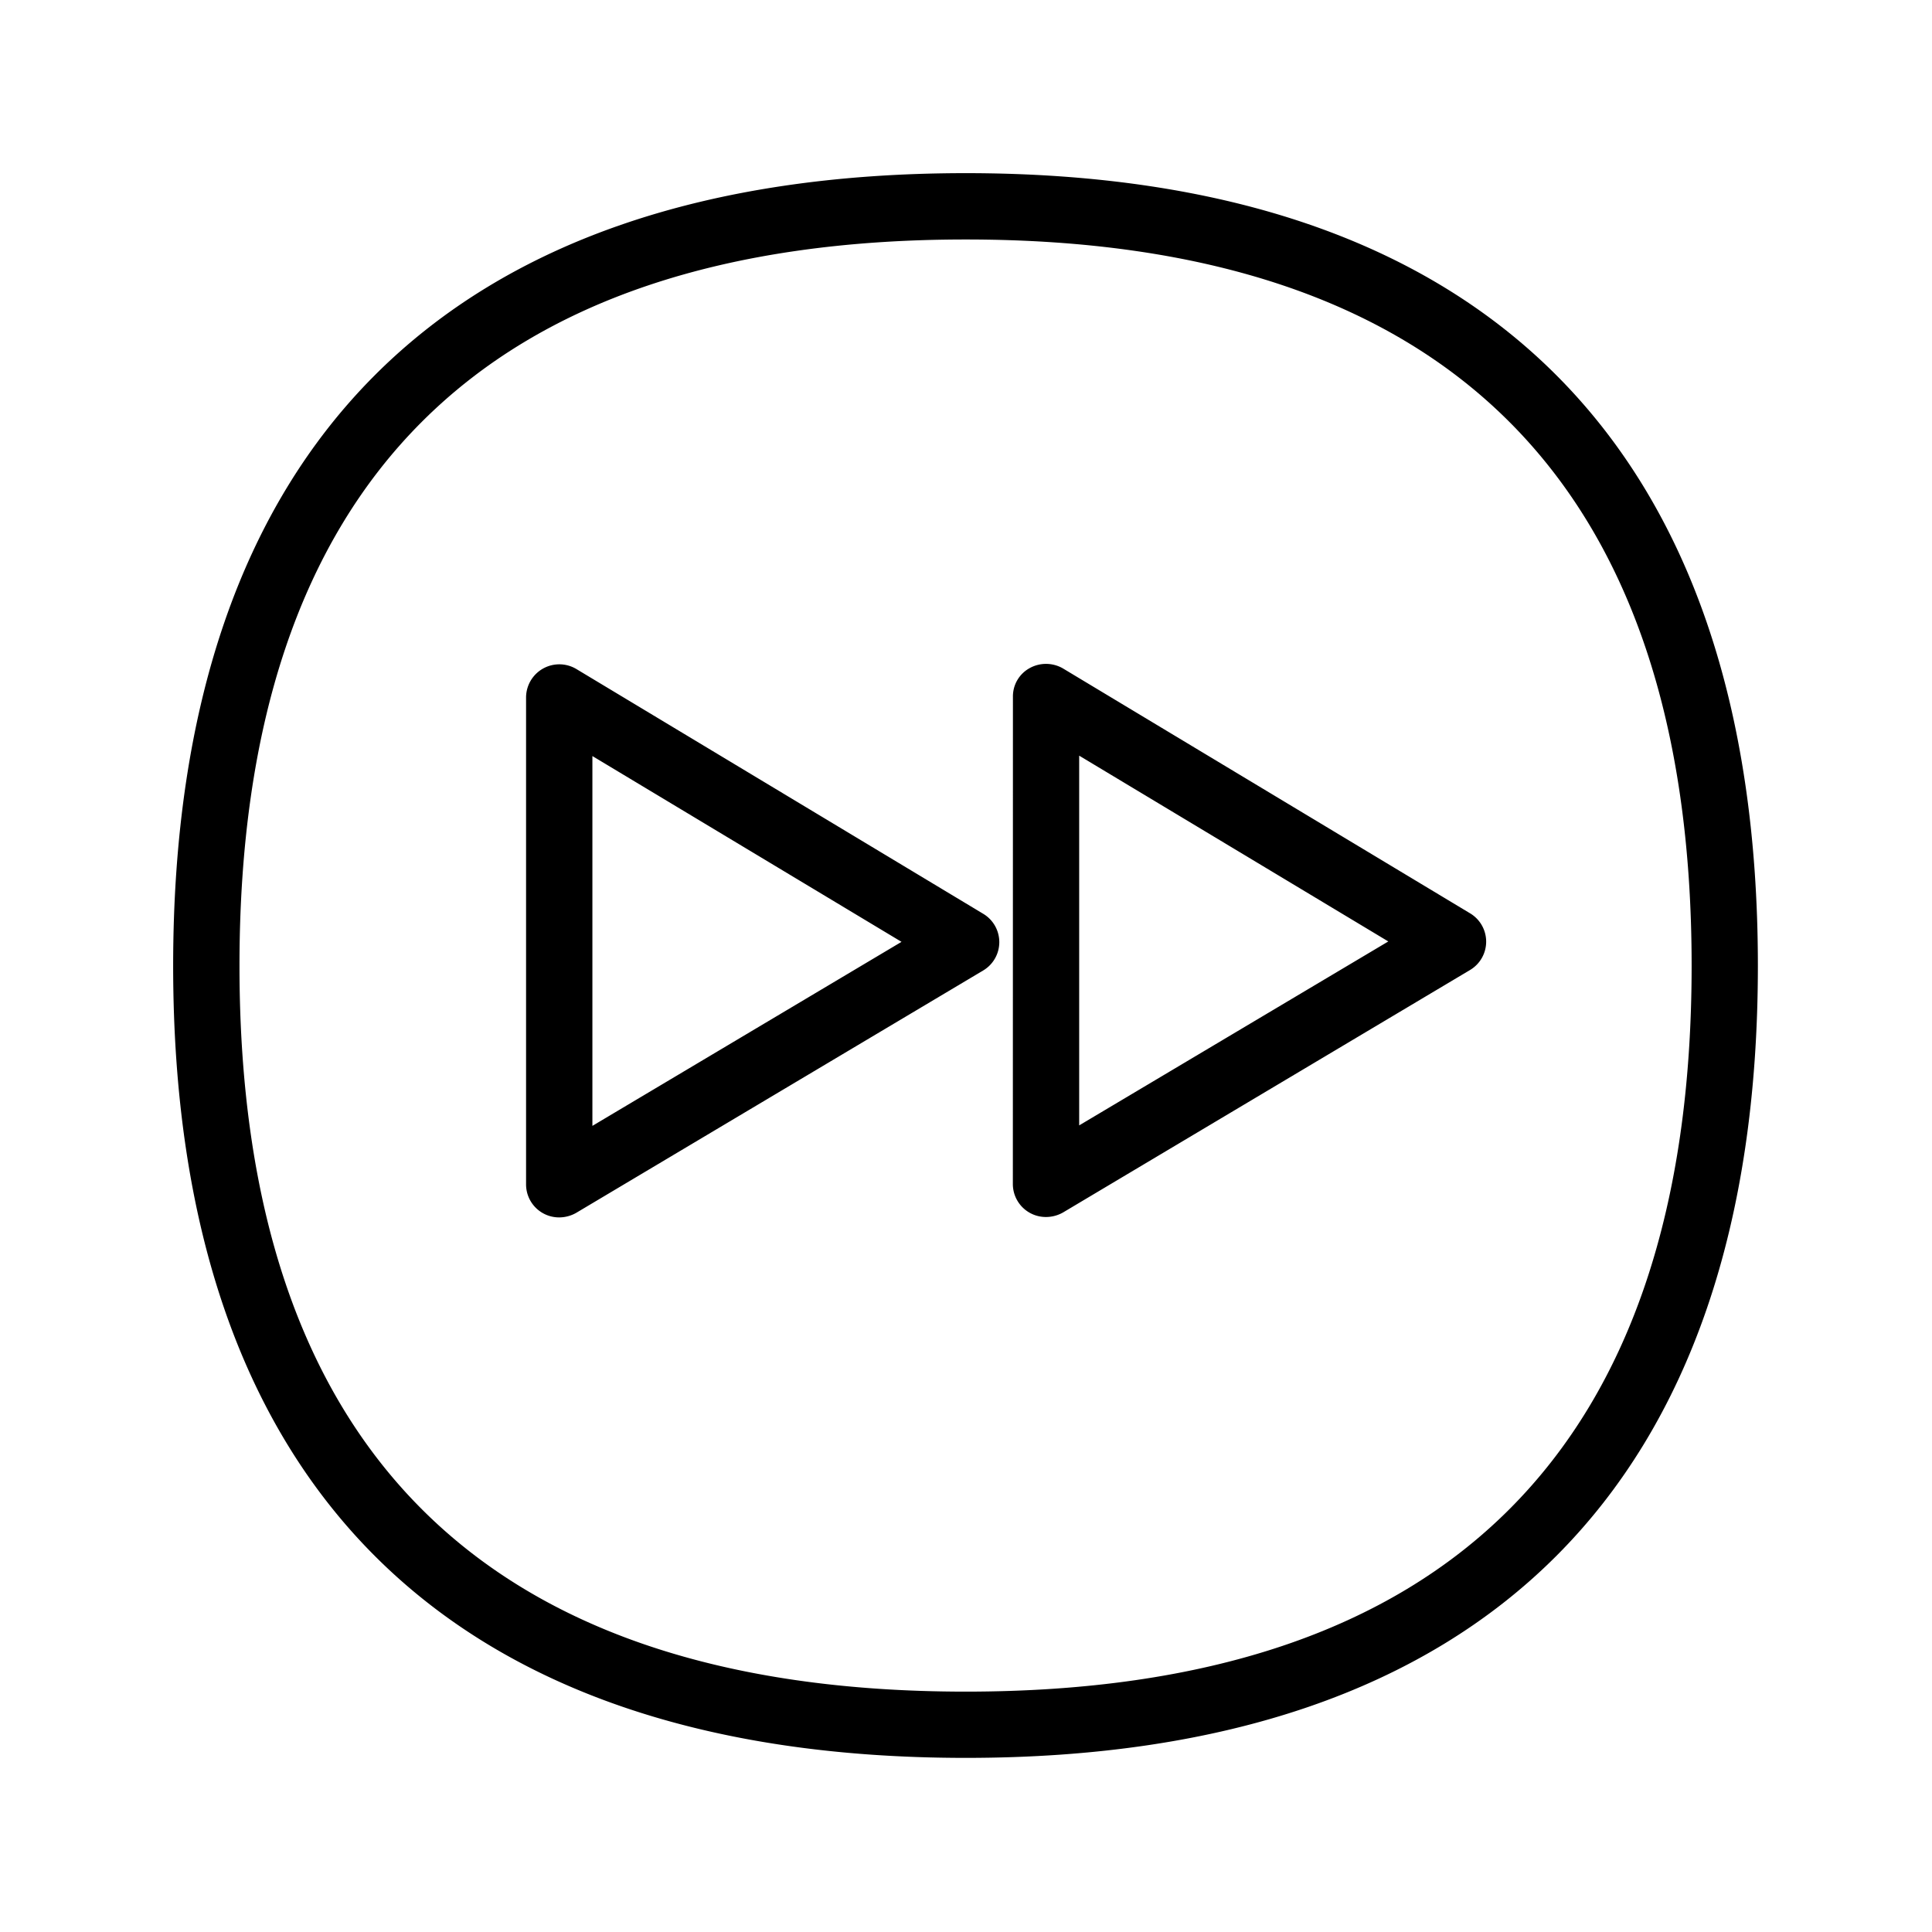 <svg xmlns="http://www.w3.org/2000/svg" width="24" height="24" fill="none"><path fill="#000" d="M2.151 11.997c0-6.442 3.406-9.846 9.846-9.846 6.437 0 9.84 3.404 9.84 9.846 0 6.437-3.403 9.84-9.84 9.84-6.442 0-9.846-3.403-9.846-9.84m.824 0c0 5.983 3.036 9.017 9.022 9.017 5.983 0 9.017-3.034 9.017-9.017 0-5.989-3.034-9.022-9.017-9.022-5.989 0-9.022 3.033-9.022 9.022m10.431 1.983 3.84-2.285-3.84-2.308zm-.823-5.322a.4.4 0 0 1 .207-.358.42.42 0 0 1 .417.005l5.054 3.04a.41.41 0 0 1 0 .705l-5.056 3.012a.43.43 0 0 1-.21.056h-.003a.41.41 0 0 1-.41-.412zm-5.224 5.328 3.84-2.286-3.84-2.308zm-.824-5.322a.413.413 0 0 1 .625-.353l5.053 3.04a.41.41 0 0 1 0 .705l-5.056 3.011a.43.43 0 0 1-.21.056h-.003a.41.41 0 0 1-.409-.412z"/></svg>